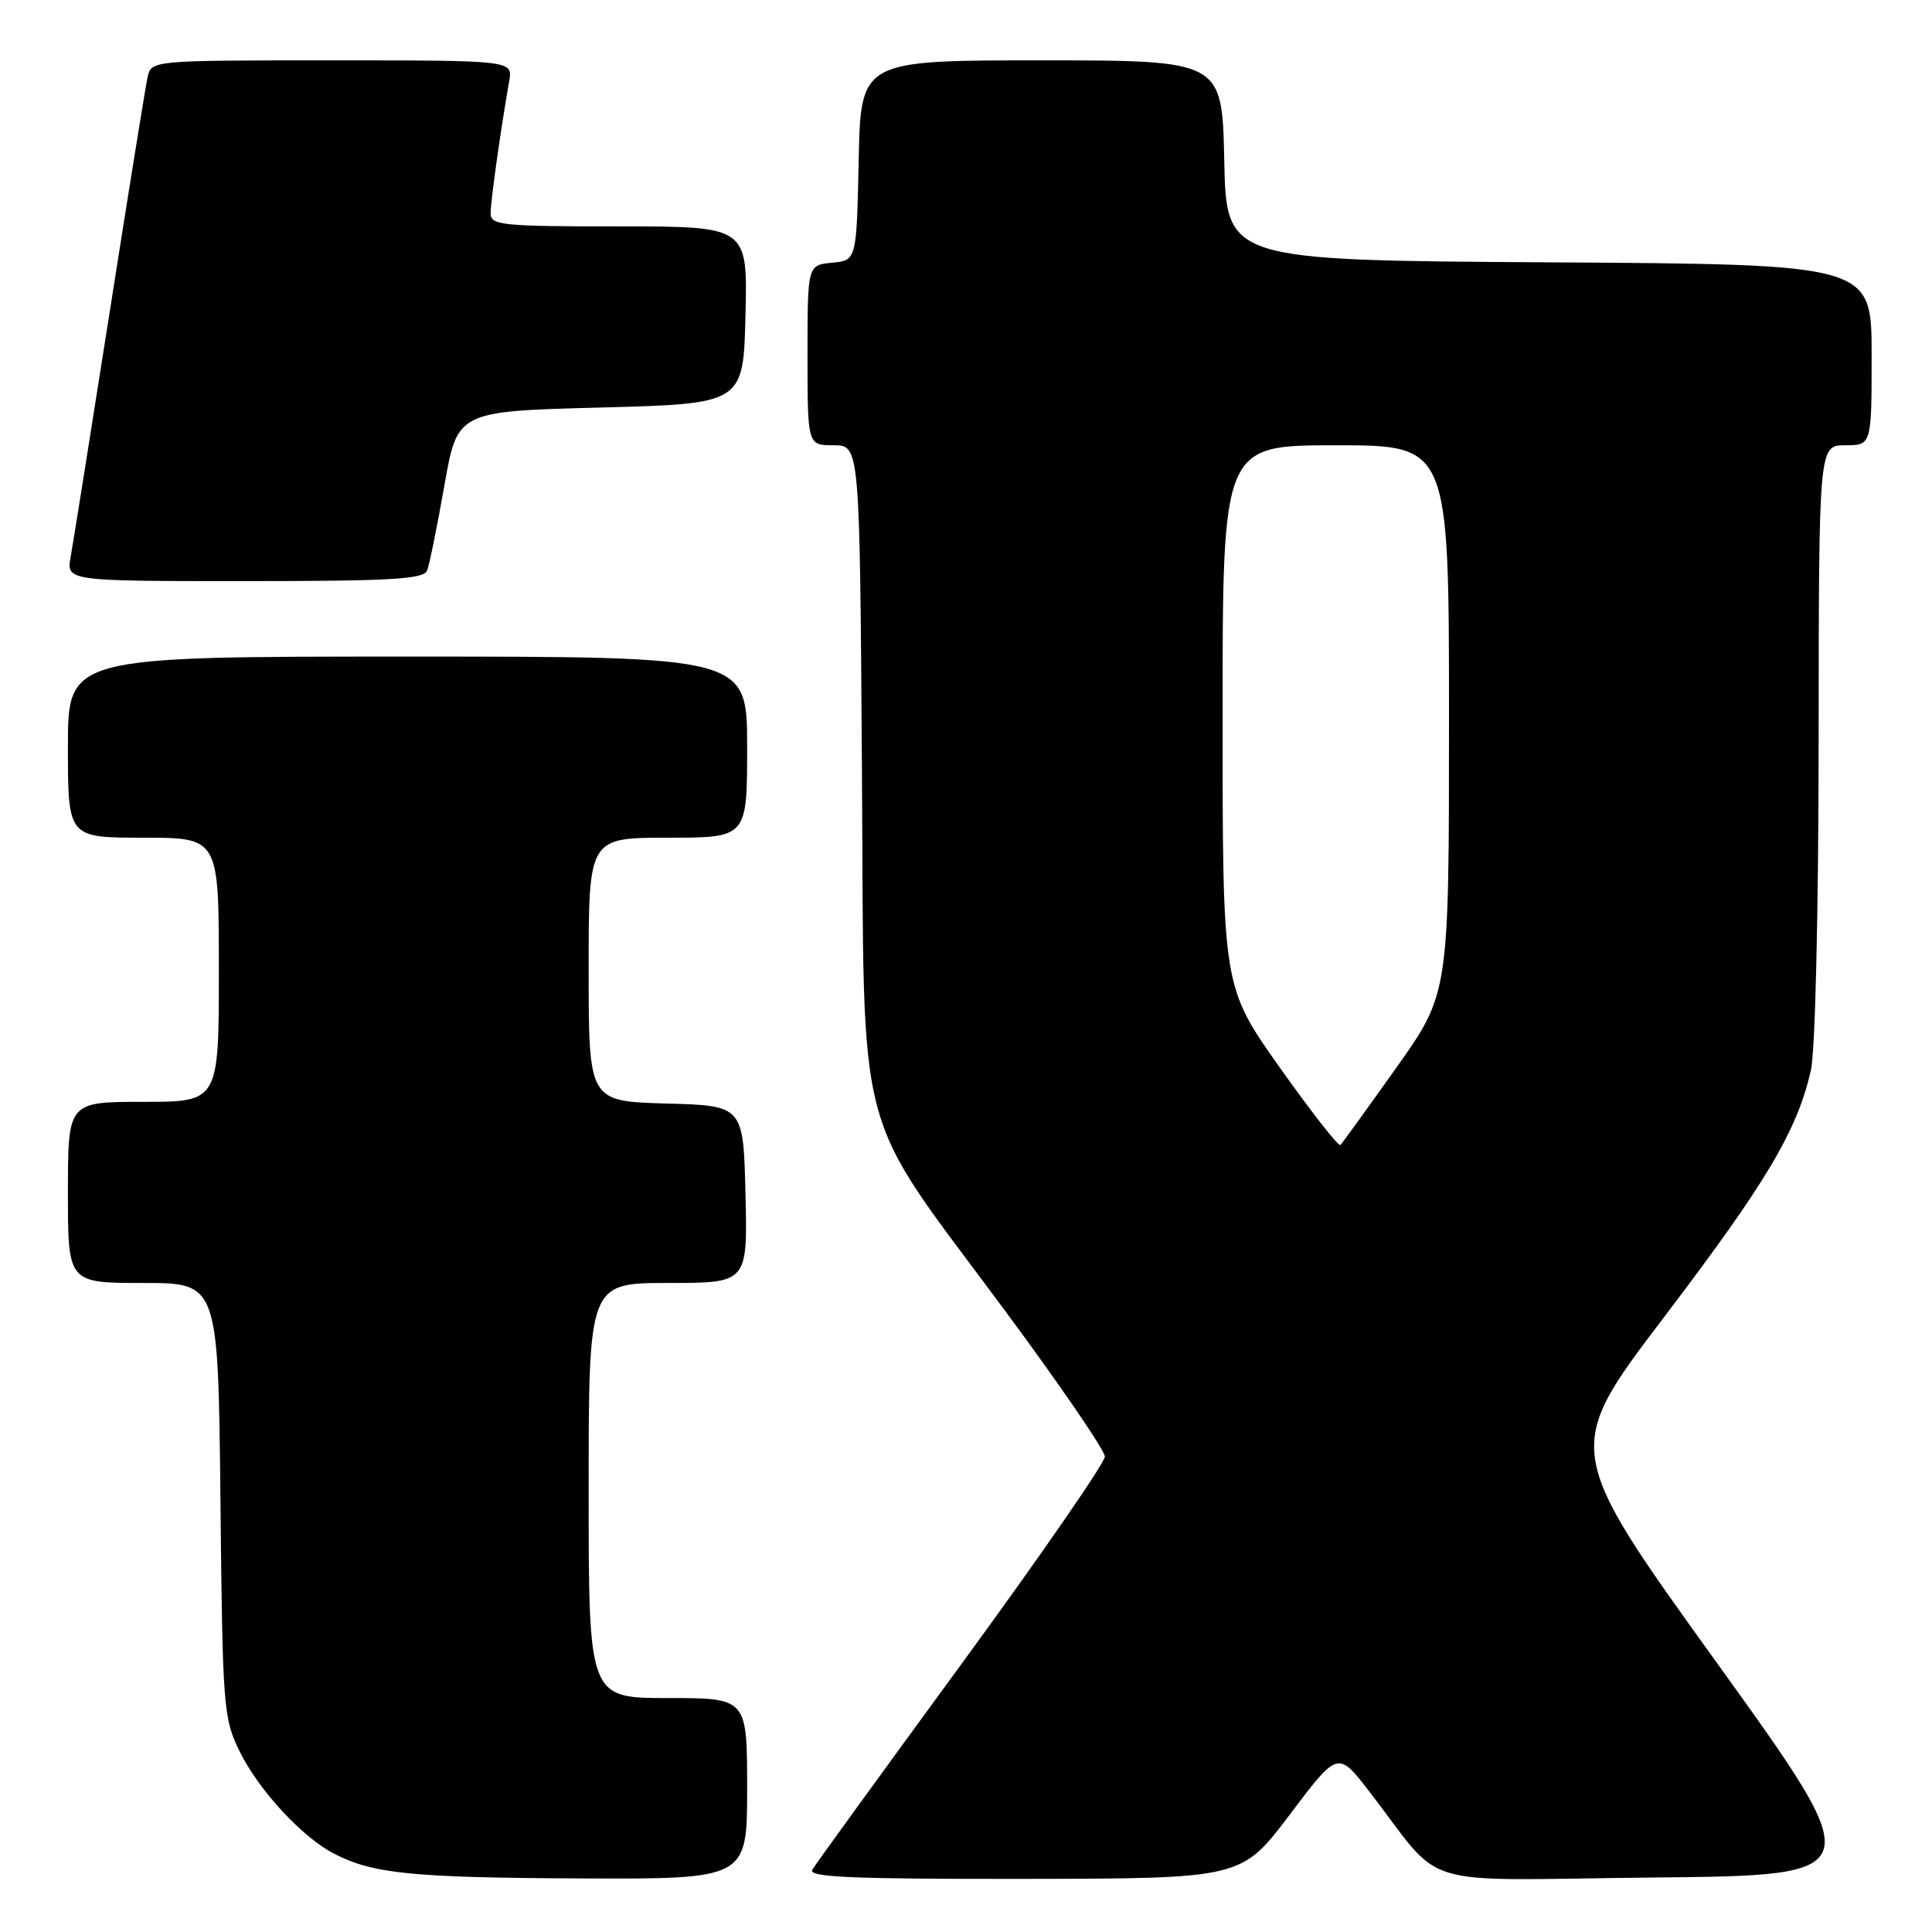 <?xml version="1.0" encoding="UTF-8" standalone="no"?>
<!DOCTYPE svg PUBLIC "-//W3C//DTD SVG 1.1//EN" "http://www.w3.org/Graphics/SVG/1.1/DTD/svg11.dtd" >
<svg xmlns="http://www.w3.org/2000/svg" xmlns:xlink="http://www.w3.org/1999/xlink" version="1.1" viewBox="0 0 256 256">
 <g >
 <path fill="currentColor"
d=" M 99.00 237.00 C 99.00 225.00 99.00 225.00 88.50 225.00 C 78.00 225.00 78.00 225.00 78.00 197.50 C 78.00 170.00 78.00 170.00 88.53 170.00 C 99.06 170.00 99.06 170.00 98.78 158.25 C 98.50 146.50 98.50 146.50 88.25 146.22 C 78.00 145.93 78.00 145.93 78.00 128.47 C 78.00 111.00 78.00 111.00 88.50 111.00 C 99.00 111.00 99.00 111.00 99.00 99.00 C 99.00 87.00 99.00 87.00 54.00 87.00 C 9.00 87.00 9.00 87.00 9.00 99.00 C 9.00 111.00 9.00 111.00 19.00 111.00 C 29.00 111.00 29.00 111.00 29.00 128.50 C 29.00 146.00 29.00 146.00 19.00 146.00 C 9.00 146.00 9.00 146.00 9.00 158.00 C 9.00 170.00 9.00 170.00 18.96 170.00 C 28.91 170.00 28.91 170.00 29.21 198.75 C 29.49 226.30 29.59 227.69 31.77 232.10 C 34.27 237.19 40.02 243.42 44.22 245.60 C 49.35 248.27 54.55 248.80 76.75 248.90 C 99.00 249.00 99.00 249.00 99.00 237.00 Z  M 170.89 240.46 C 177.27 232.00 177.27 232.00 181.39 237.32 C 191.64 250.58 186.79 249.11 219.14 248.78 C 247.77 248.50 247.77 248.50 227.46 220.29 C 207.15 192.08 207.15 192.08 220.54 174.47 C 234.04 156.70 238.09 149.90 239.94 141.89 C 240.53 139.34 240.96 121.06 240.98 98.25 C 241.00 59.00 241.00 59.00 244.50 59.00 C 248.00 59.00 248.00 59.00 248.00 47.01 C 248.00 35.02 248.00 35.02 205.25 34.76 C 162.50 34.50 162.50 34.50 162.22 21.25 C 161.94 8.00 161.94 8.00 138.00 8.00 C 114.06 8.00 114.06 8.00 113.78 21.25 C 113.50 34.50 113.50 34.50 110.25 34.81 C 107.00 35.13 107.00 35.13 107.00 47.06 C 107.00 59.00 107.00 59.00 110.46 59.00 C 113.92 59.00 113.92 59.00 114.21 101.75 C 114.55 152.58 112.92 146.33 133.04 173.50 C 140.38 183.40 146.39 192.18 146.40 193.00 C 146.41 193.82 137.85 206.20 127.39 220.50 C 116.93 234.80 108.03 247.06 107.63 247.75 C 107.04 248.74 112.91 248.99 135.69 248.96 C 164.50 248.92 164.50 248.92 170.89 240.46 Z  M 56.60 75.59 C 56.90 74.81 57.93 69.75 58.88 64.34 C 60.61 54.50 60.61 54.50 79.56 54.00 C 98.50 53.50 98.50 53.50 98.78 41.75 C 99.06 30.00 99.06 30.00 82.03 30.00 C 66.47 30.00 65.00 29.85 65.01 28.25 C 65.01 26.63 66.34 17.20 67.47 10.75 C 67.95 8.00 67.95 8.00 43.99 8.00 C 20.04 8.00 20.04 8.00 19.55 10.25 C 19.28 11.49 17.01 25.55 14.51 41.50 C 12.00 57.45 9.69 71.96 9.37 73.75 C 8.78 77.00 8.78 77.00 32.42 77.00 C 51.84 77.00 56.16 76.75 56.60 75.59 Z  M 169.58 141.46 C 162.00 130.75 162.00 130.75 162.00 94.87 C 162.00 59.00 162.00 59.00 177.00 59.00 C 192.00 59.00 192.00 59.00 192.00 95.32 C 192.00 131.64 192.00 131.64 185.03 141.46 C 181.19 146.86 177.85 151.48 177.61 151.72 C 177.37 151.96 173.76 147.35 169.58 141.46 Z "/>
</g>
</svg>